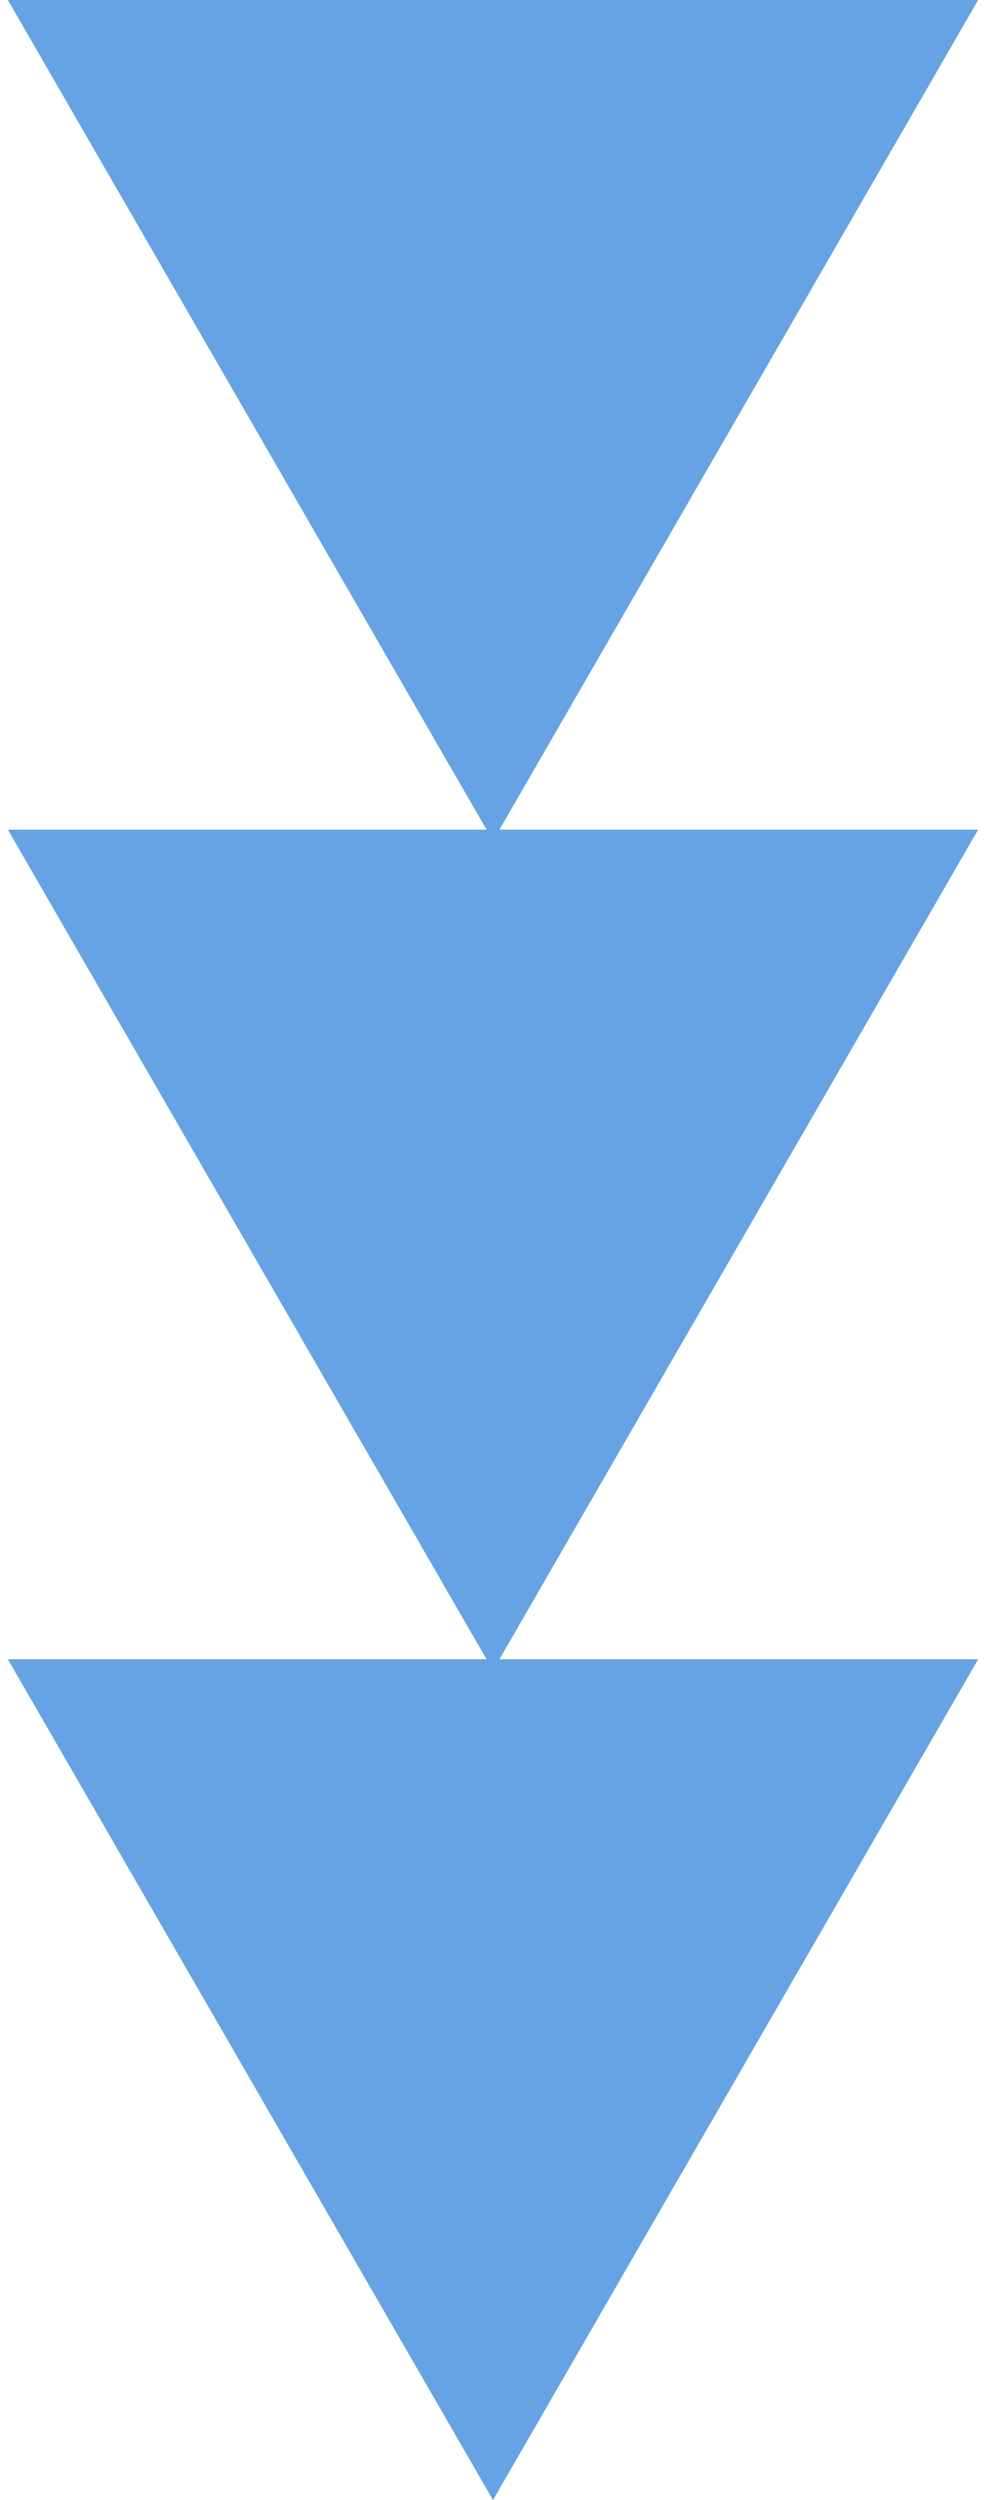 <svg width="88" height="223" viewBox="0 0 88 223" fill="none" xmlns="http://www.w3.org/2000/svg">
<path d="M44 75L0.699 0H87.301L44 75Z" fill="#66a3e5"/>
<path d="M44 149L0.699 74H87.301L44 149Z" fill="#66a3e5"/>
<path d="M44 223L0.699 148H87.301L44 223Z" fill="#66a3e5"/>
</svg>
